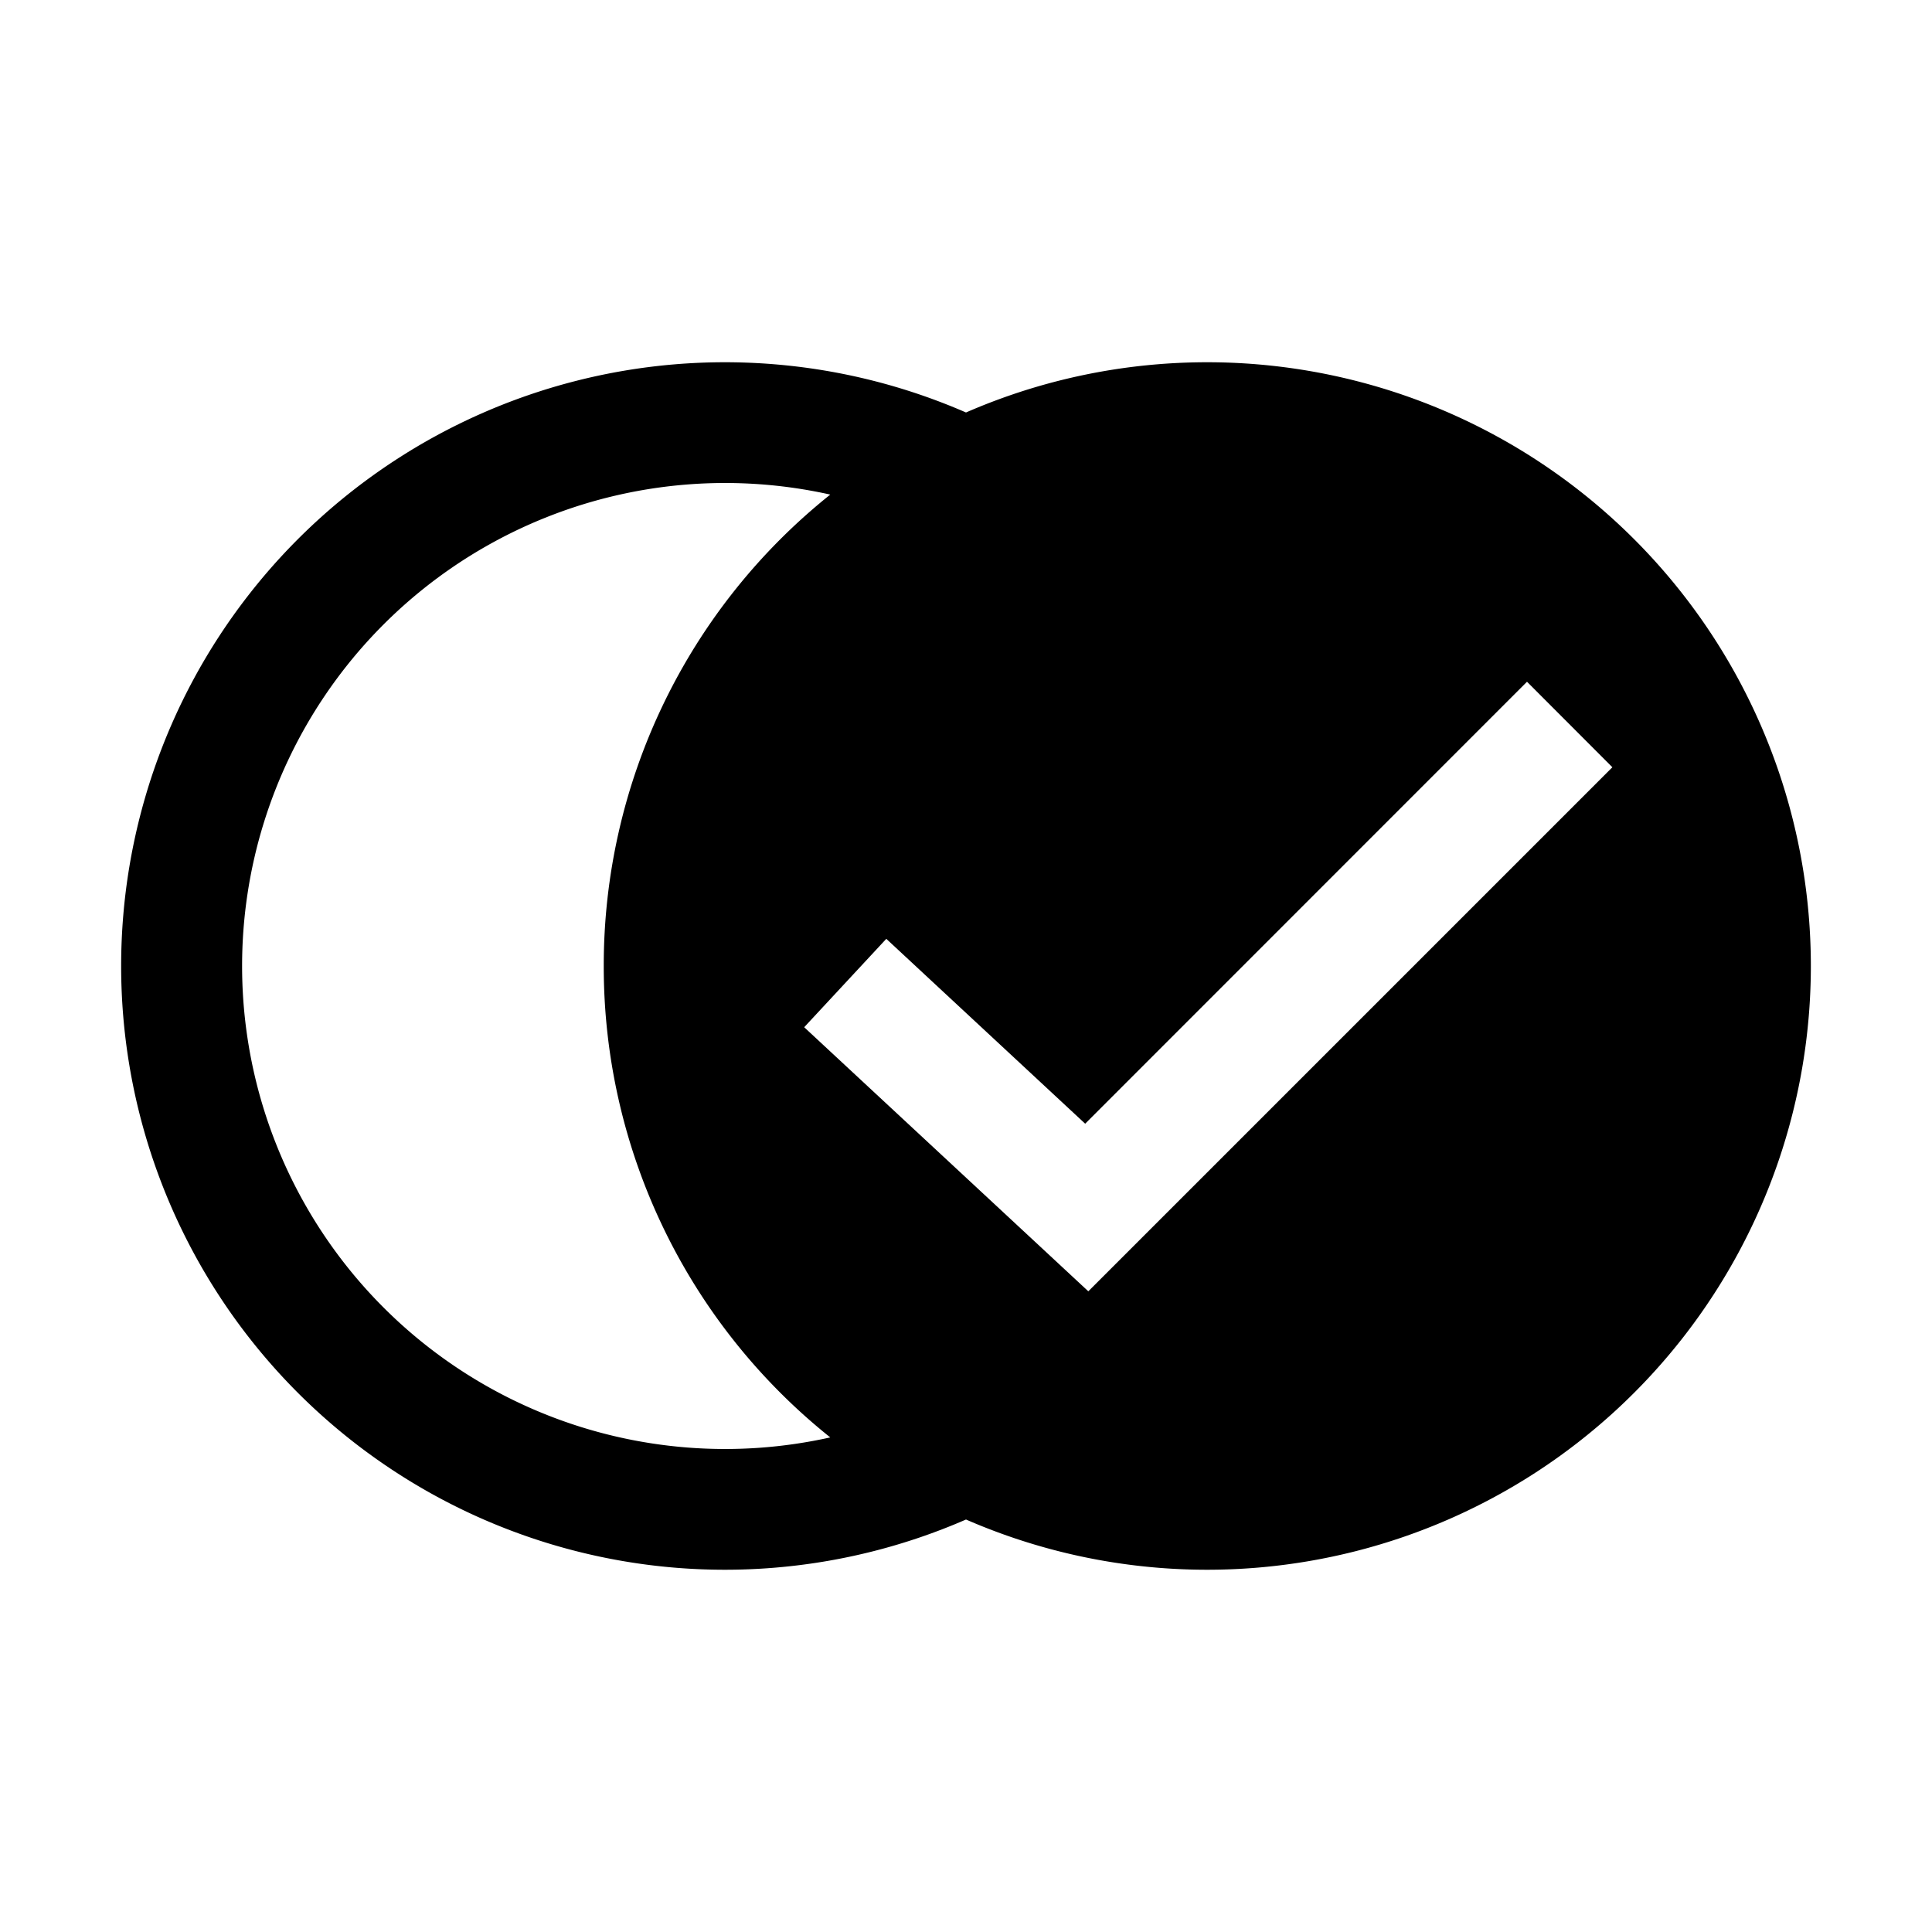 <svg class="icon" viewBox="0 0 1024 1024" xmlns="http://www.w3.org/2000/svg" width="200" height="200"><path d="M440.064 761.856A319.36 319.36 0 0 1 320 512a319.36 319.36 0 0 1 120.064-249.856 256 256 0 1 0 0 499.712zM512 218.624a320 320 0 1 1 0 586.752 320 320 0 1 1 0-586.752zm63.168 376.96L469.76 497.6l-43.52 46.848 150.592 139.968 277.76-277.76-45.248-45.312-234.176 234.24z"/></svg>